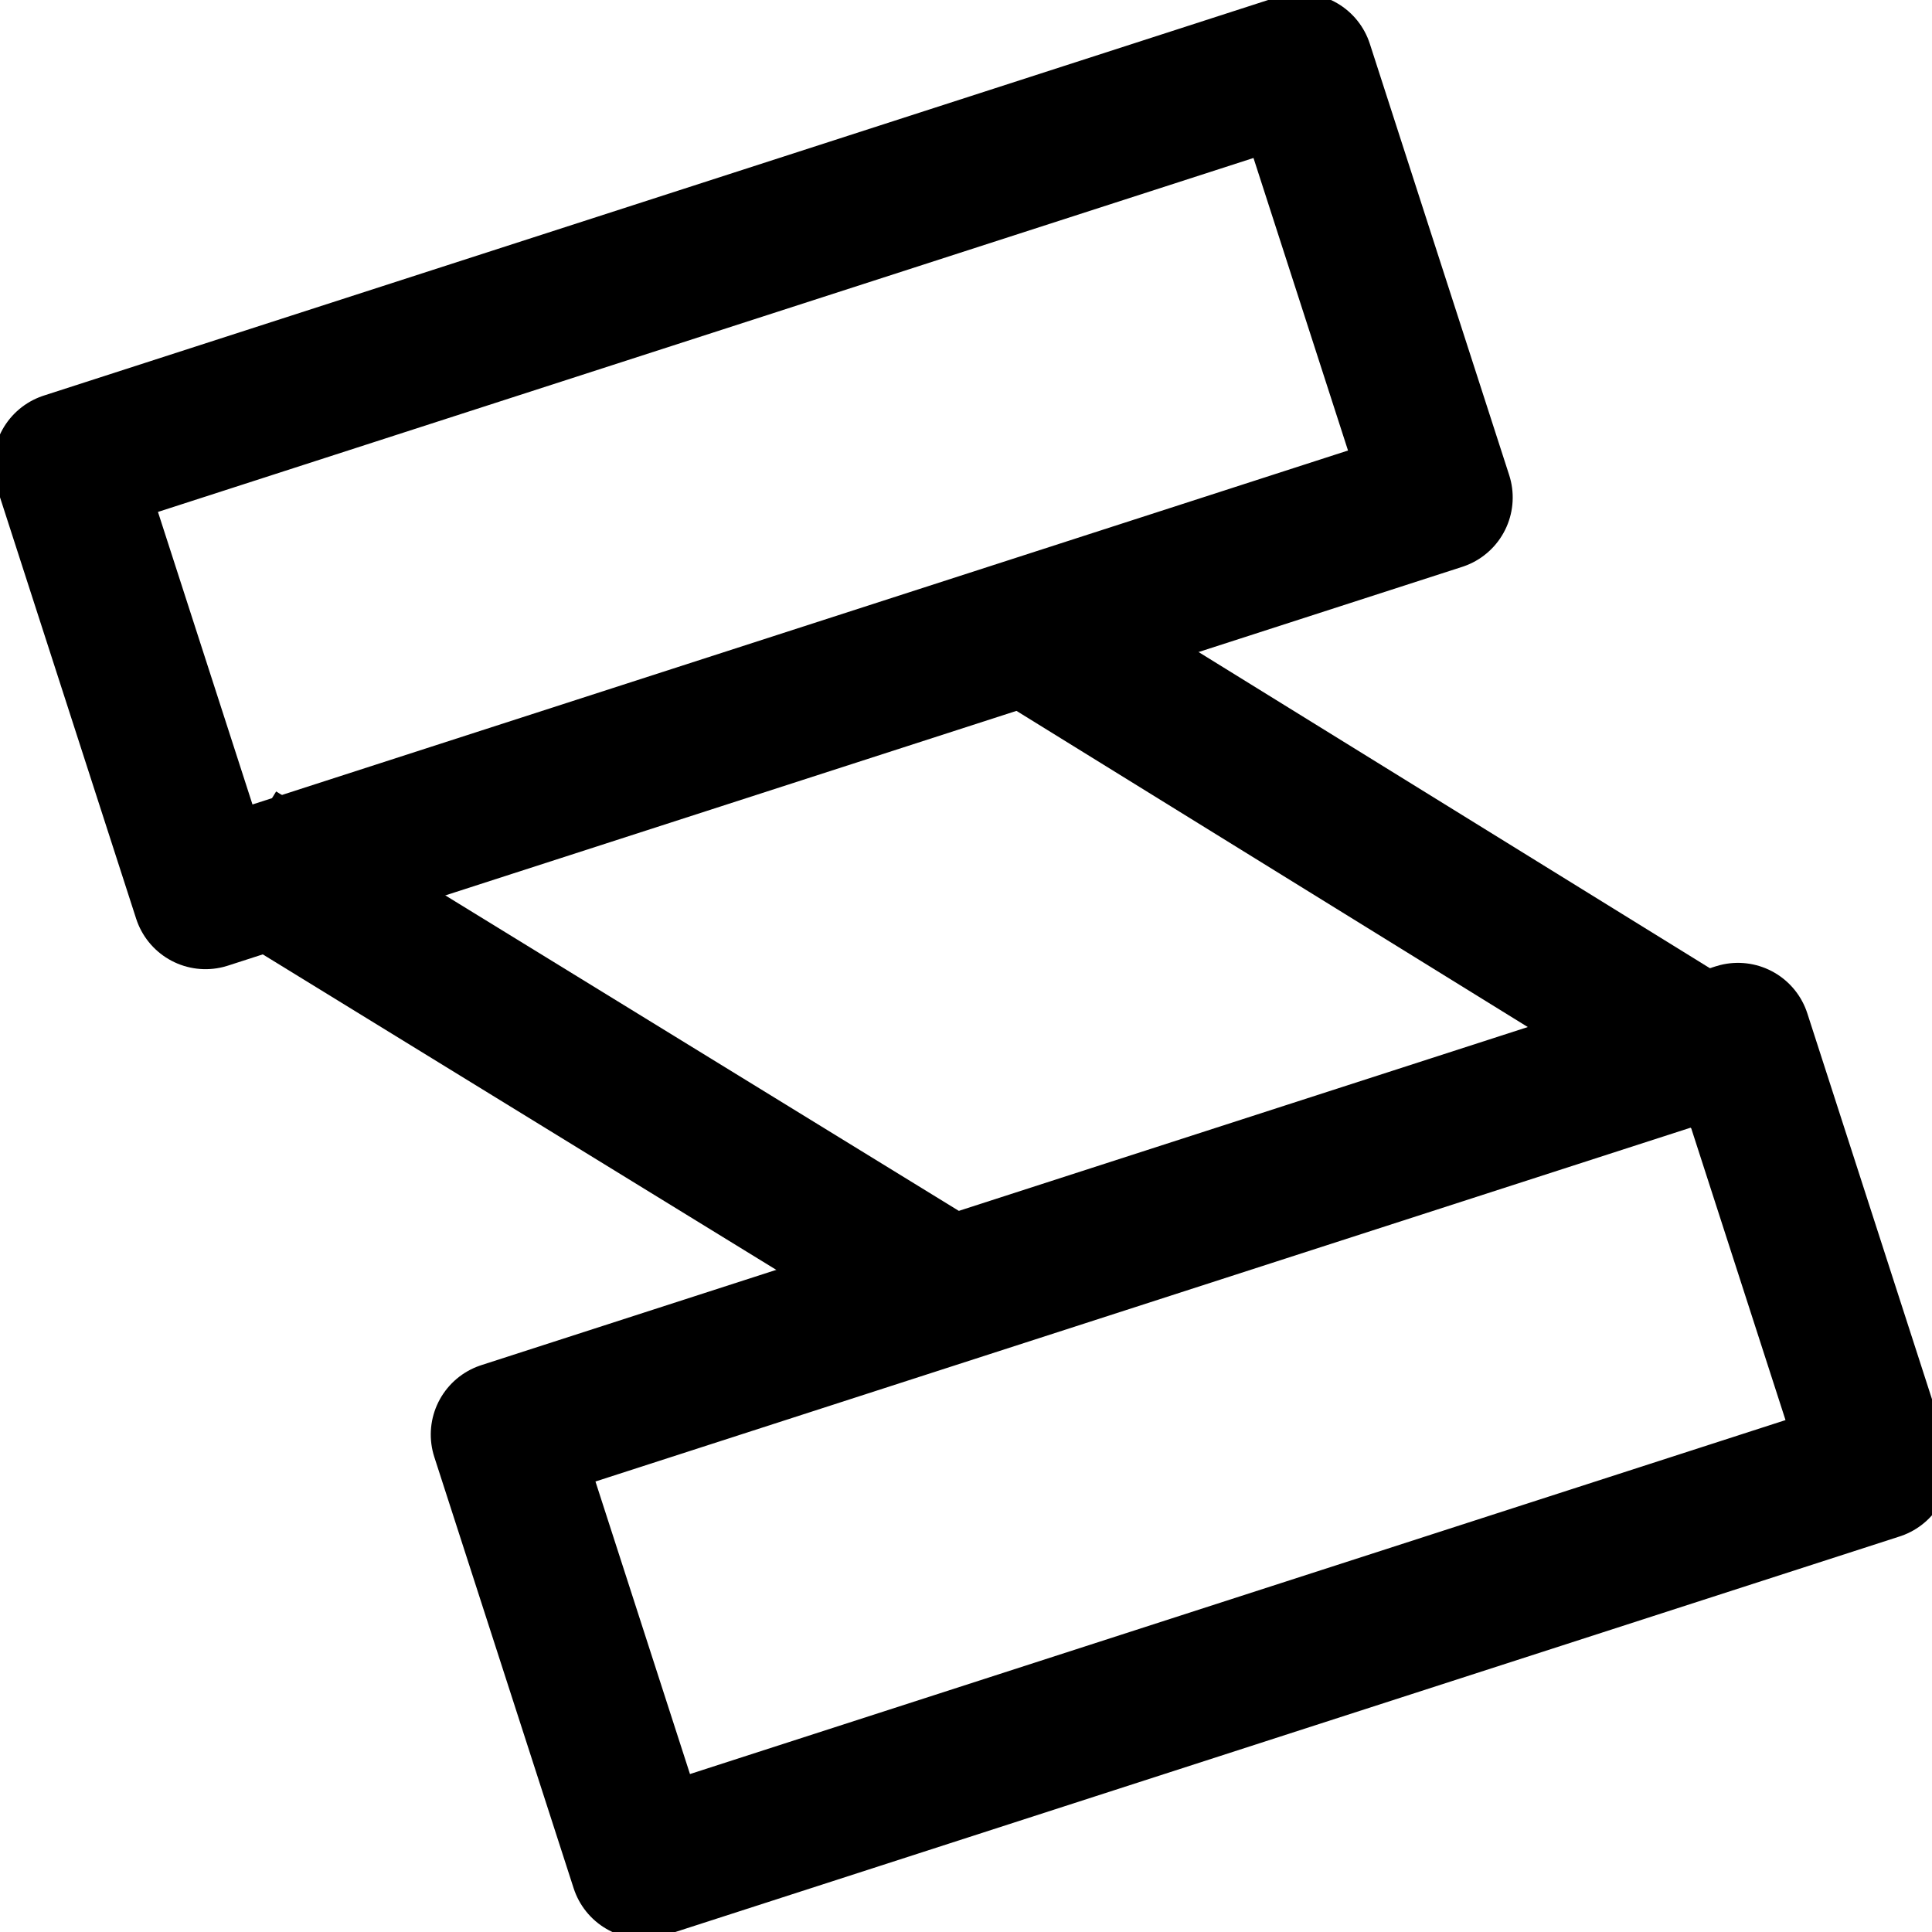 <svg width="159" height="159" viewBox="0 0 159 159" fill="none" xmlns="http://www.w3.org/2000/svg">
<rect x="5.446" y="38.266" width="106.749" height="37.301" transform="rotate(-17.905 5.446 38.266)" stroke="black" stroke-width="12" stroke-linejoin="round"/>
<rect x="41.451" y="118.06" width="106.749" height="37.301" transform="rotate(-17.905 41.451 118.06)" stroke="black" stroke-width="12" stroke-linejoin="round"/>
<line x1="19.585" y1="70.248" x2="76.473" y2="105.198" stroke="black" stroke-width="12"/>
<line x1="86.483" y1="53.199" x2="143.3" y2="88.331" stroke="black" stroke-width="12"/>
</svg>

